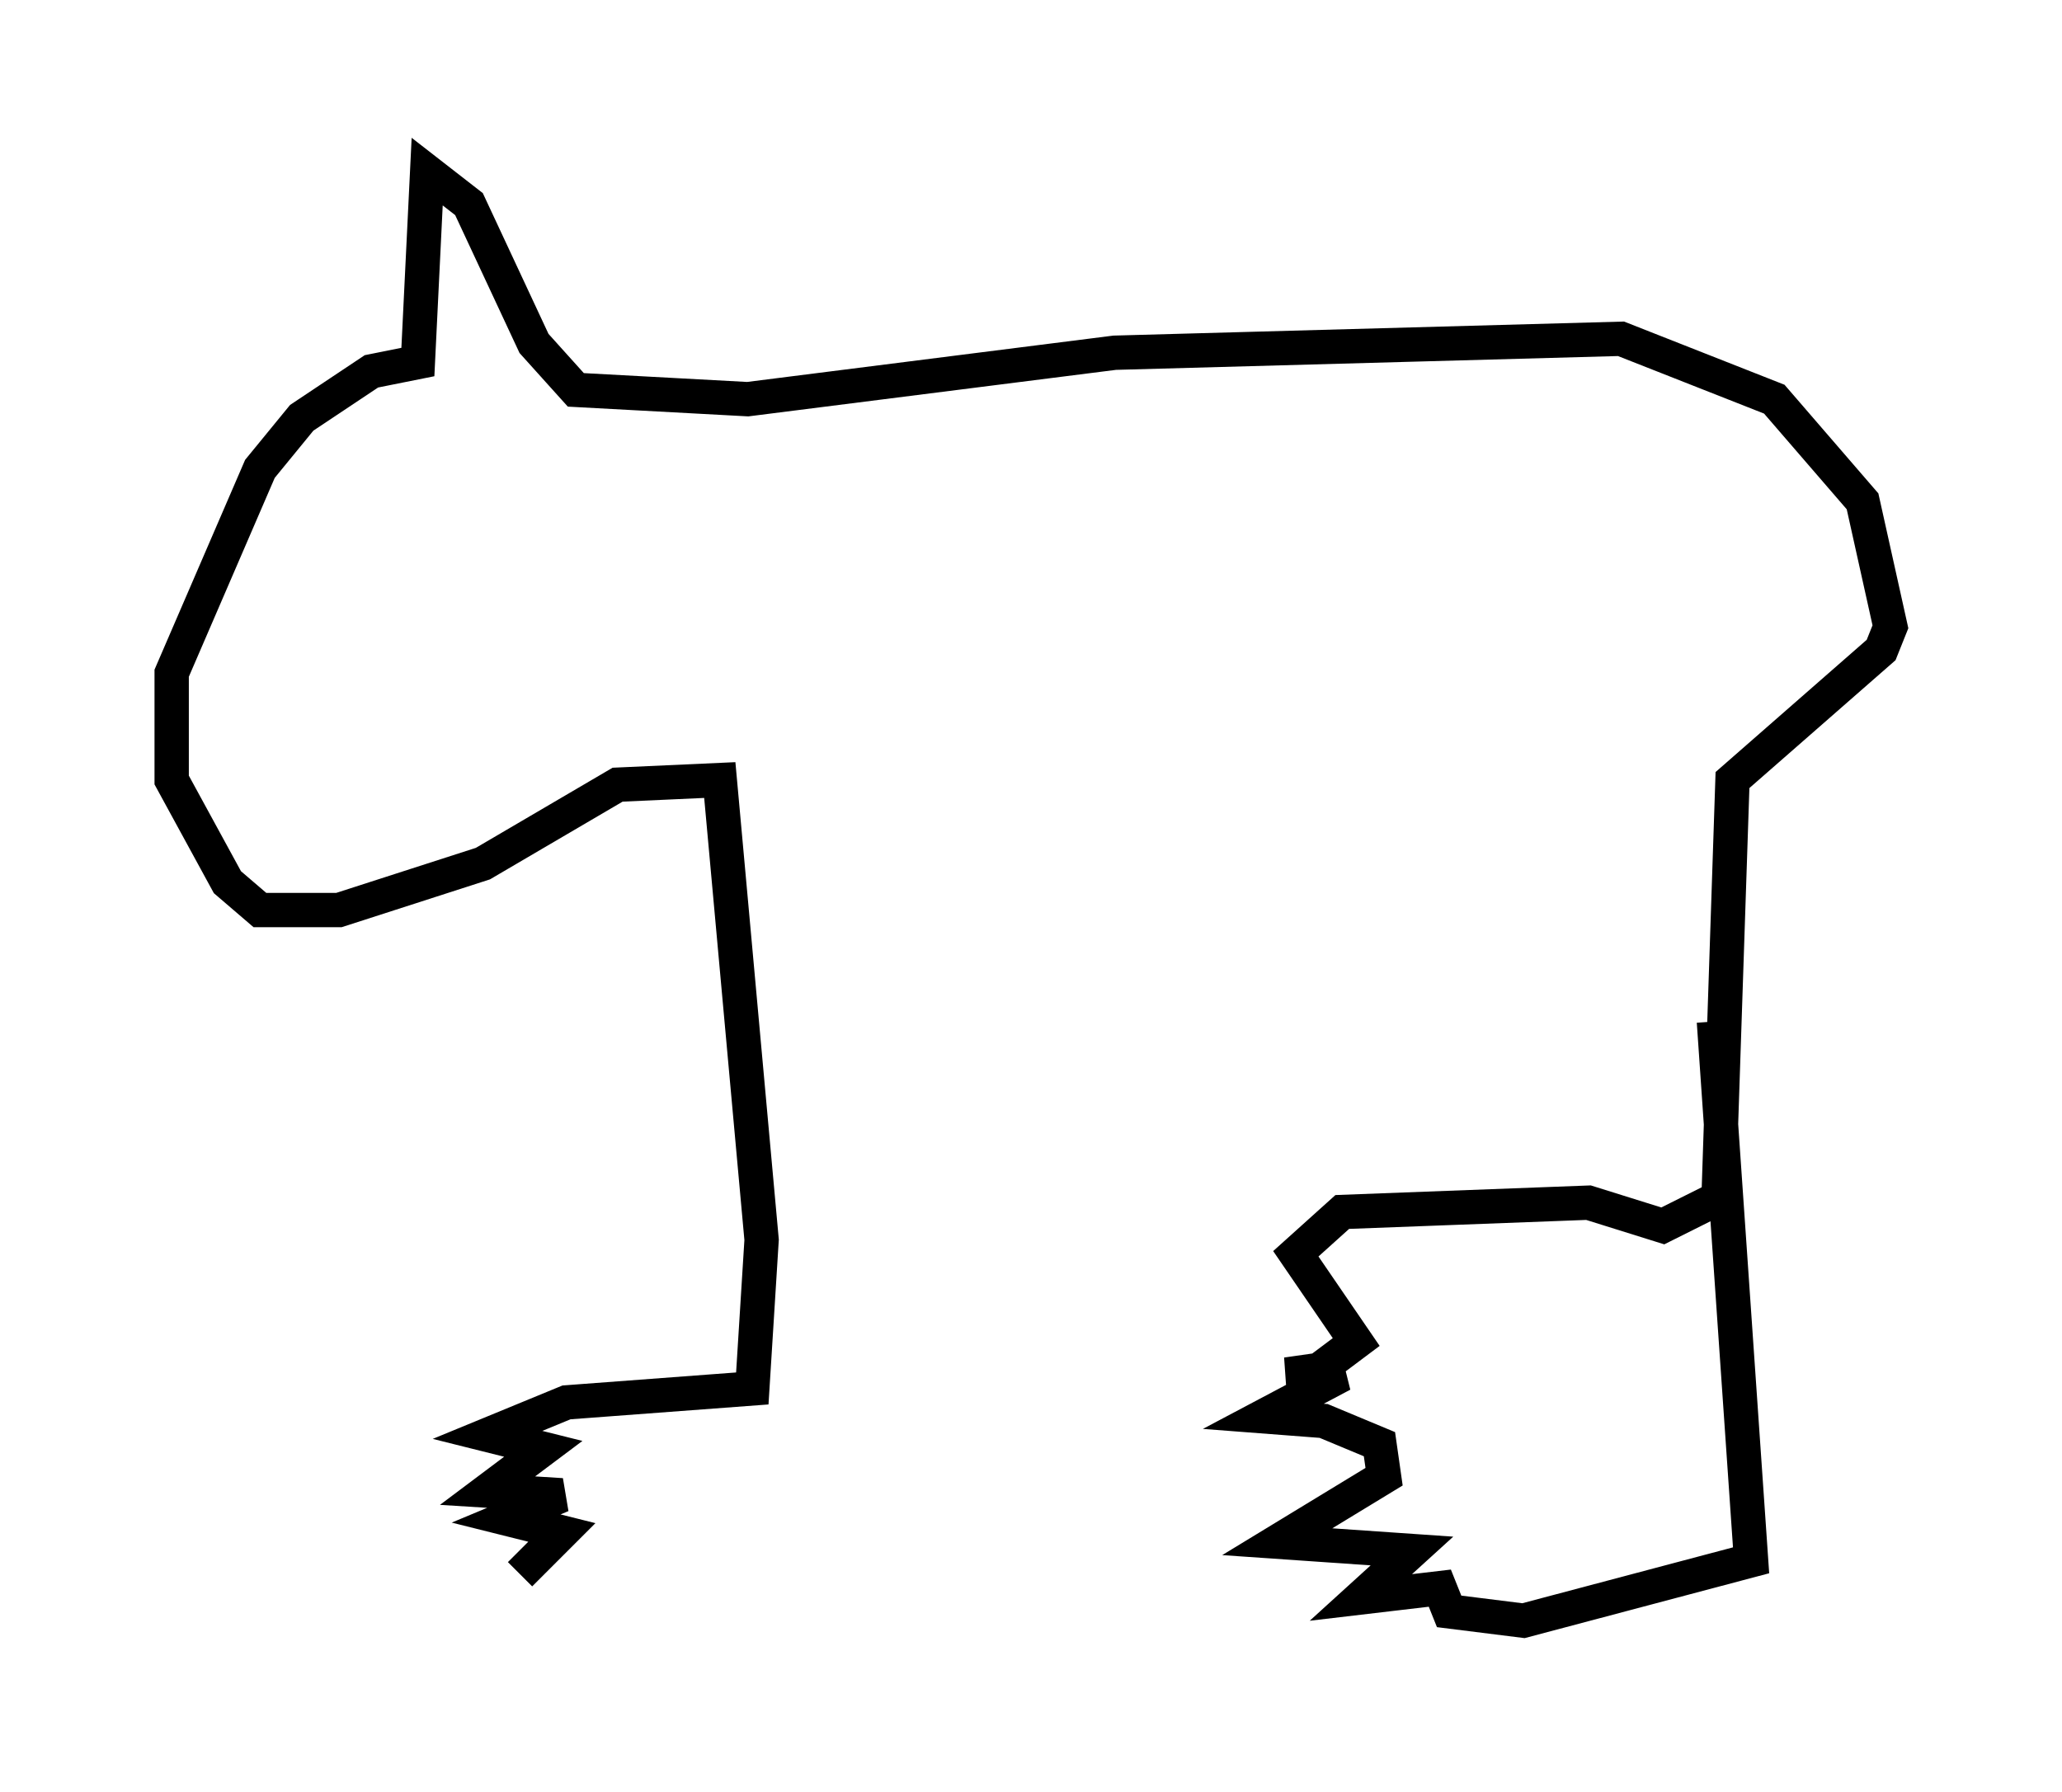 <?xml version="1.0" encoding="utf-8" ?>
<svg baseProfile="full" height="52.219" version="1.1" width="60.067" xmlns="http://www.w3.org/2000/svg" xmlns:ev="http://www.w3.org/2001/xml-events" xmlns:xlink="http://www.w3.org/1999/xlink"><defs /><rect fill="white" height="52.219" width="60.067" x="0" y="0" /><path d="M19.344, 45.595 m-4.195, 0.271 l1.218, -1.218 -1.624, -0.406 l1.624, -0.677 -2.165, -0.135 l1.624, -1.218 -1.624, -0.406 l2.3, -0.947 5.413, -0.406 l0.271, -4.33 -1.218, -13.396 l-2.977, 0.135 -3.924, 2.3 l-4.195, 1.353 -2.3, 0.0 l-0.947, -0.812 -1.624, -2.977 l0.0, -3.112 2.571, -5.954 l1.218, -1.488 2.03, -1.353 l1.353, -0.271 0.271, -5.548 l1.218, 0.947 1.894, 4.059 l1.218, 1.353 5.007, 0.271 l10.69, -1.353 14.75, -0.406 l4.465, 1.759 2.571, 2.977 l0.812, 3.654 -0.271, 0.677 l-4.33, 3.789 -0.406, 12.178 l-1.624, 0.812 -2.165, -0.677 l-7.172, 0.271 -1.353, 1.218 l1.759, 2.571 -1.083, 0.812 l-0.947, 0.135 1.624, 0.0 l-2.3, 1.218 1.759, 0.135 l1.624, 0.677 0.135, 0.947 l-3.112, 1.894 3.924, 0.271 l-1.488, 1.353 2.3, -0.271 l0.271, 0.677 2.165, 0.271 l6.631, -1.759 -1.083, -15.697 " fill="none" stroke="black" stroke-width="1" /></svg>